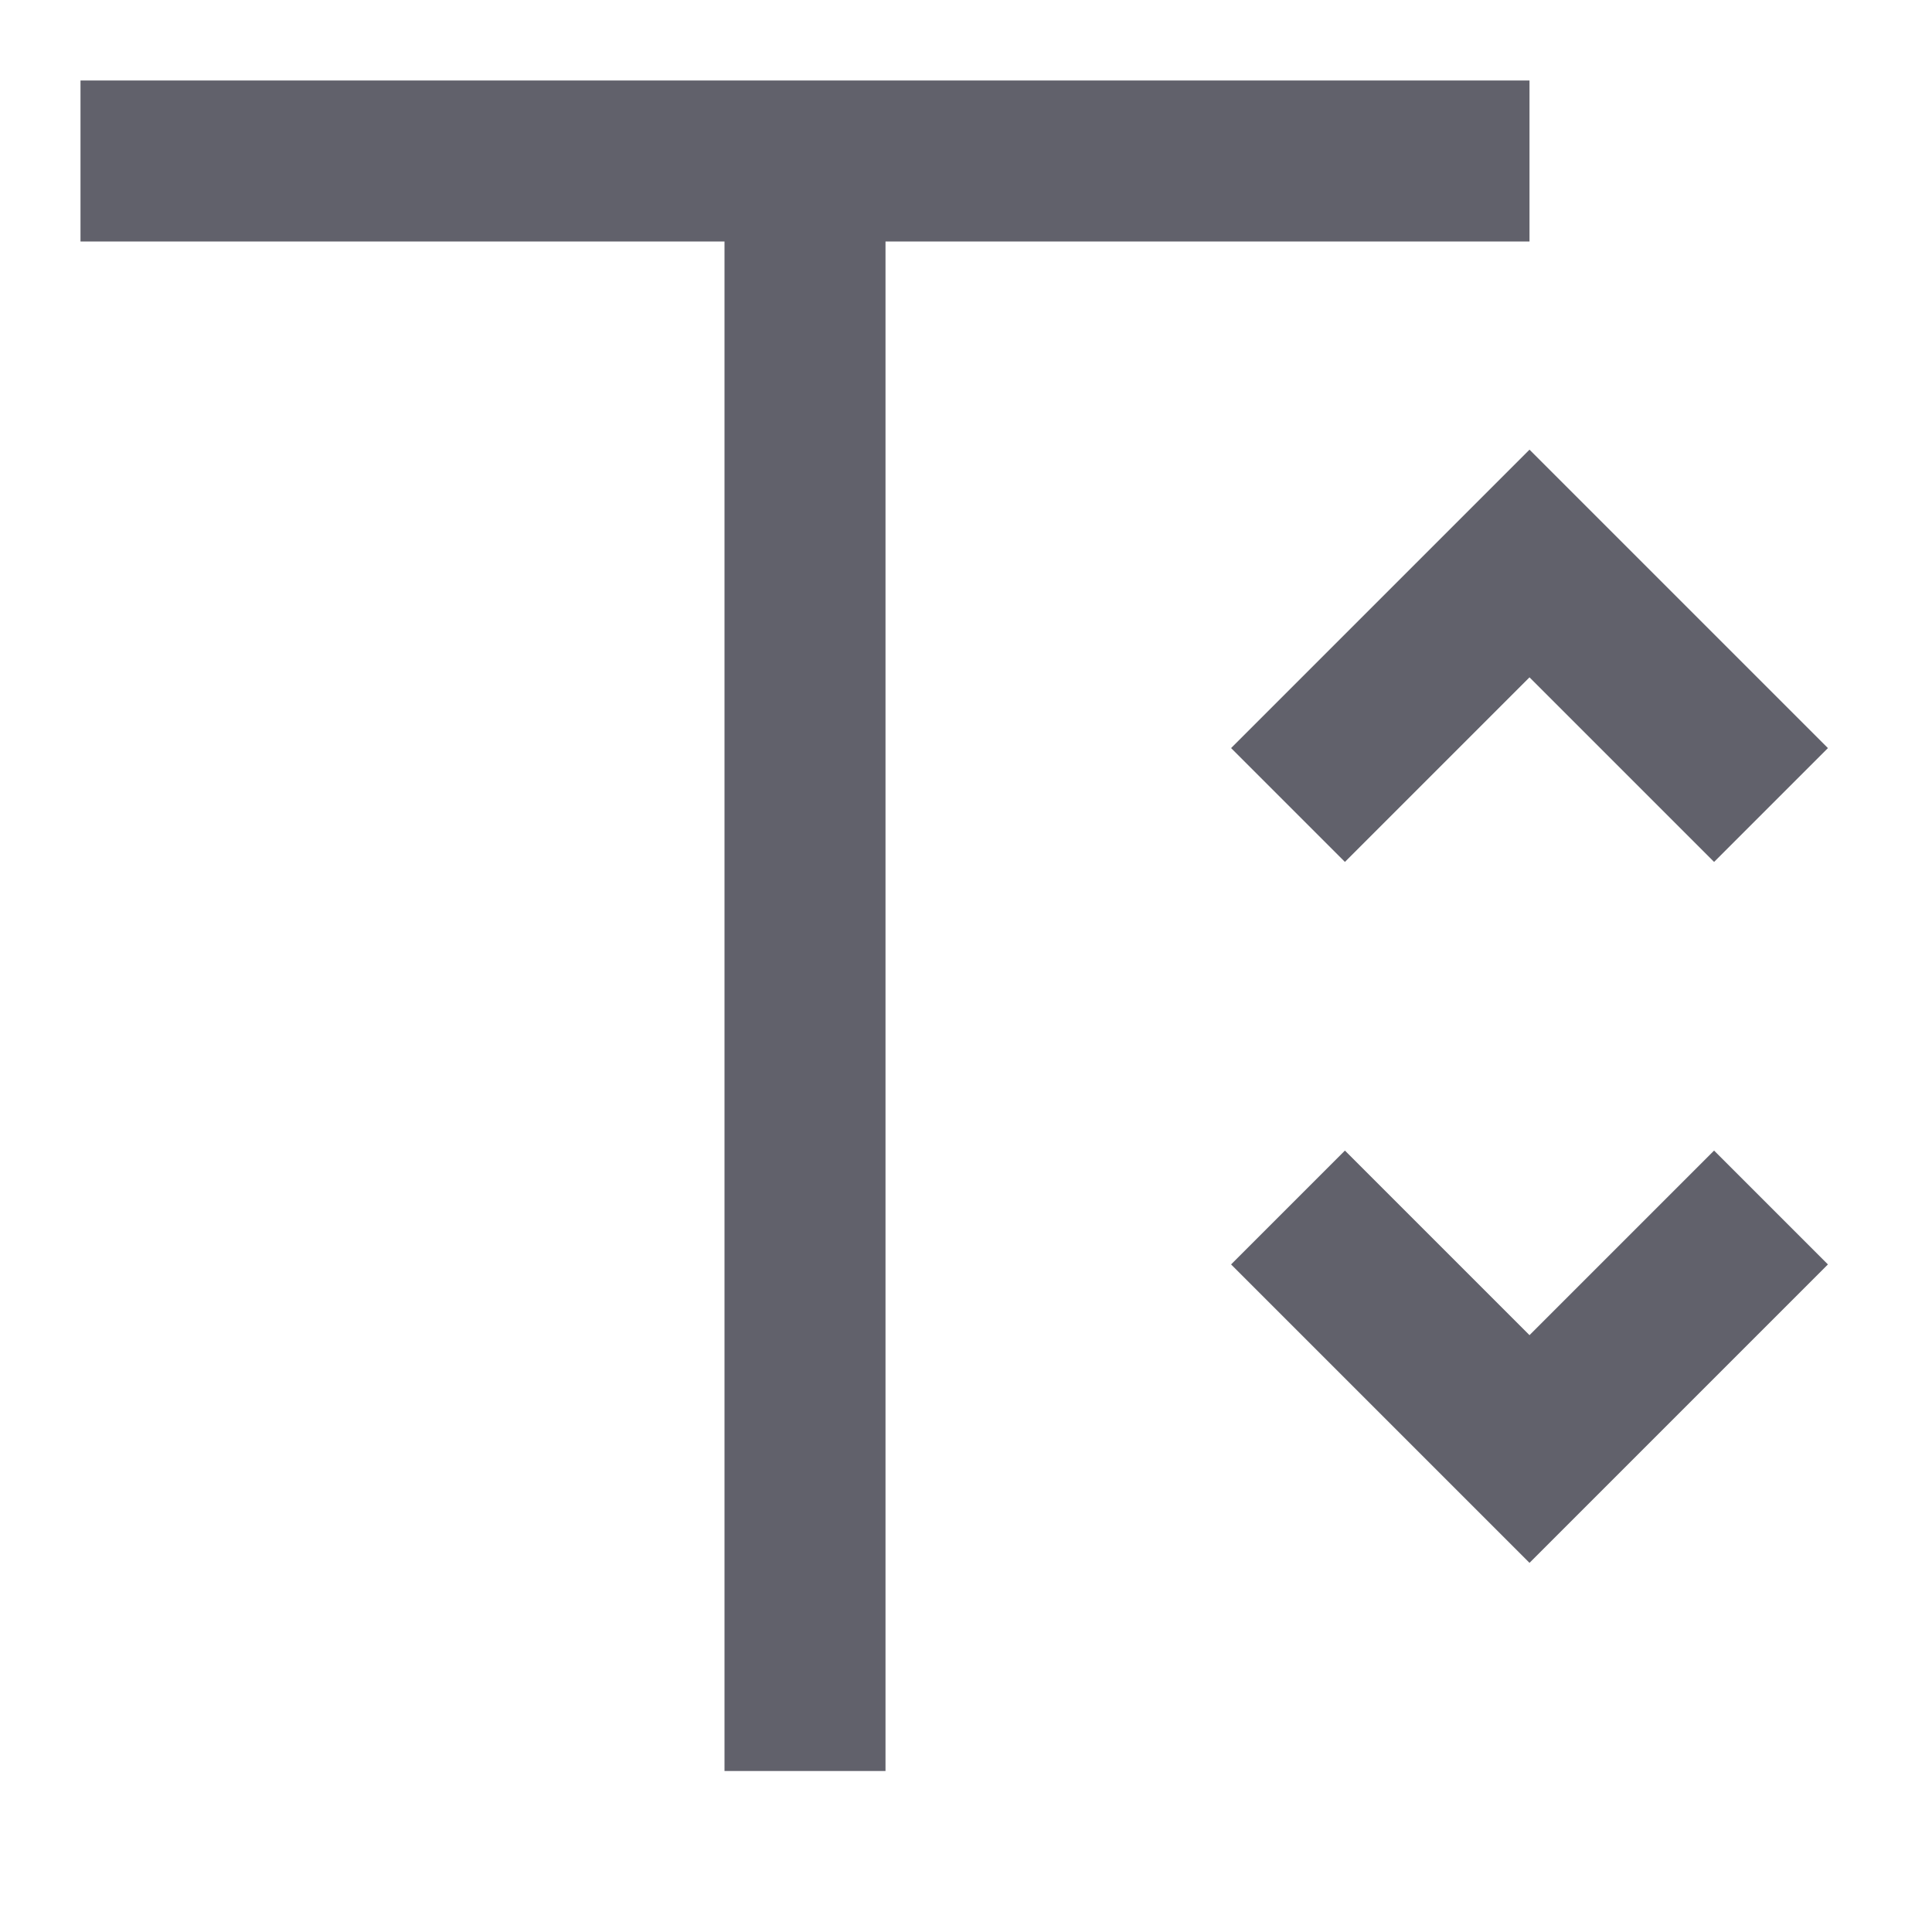 <svg xmlns="http://www.w3.org/2000/svg" height="24" width="24" viewBox="0 0 24 24"><polyline data-color="color-2" points="16 10 19 7 22 10" fill="none" stroke="#61616b" stroke-width="2"></polyline><polyline data-color="color-2" points="22 15 19 18 16 15" fill="none" stroke="#61616b" stroke-width="2"></polyline><line x1="1" y1="2" x2="19" y2="2" fill="none" stroke="#61616b" stroke-width="2"></line><line x1="10" y1="2" x2="10" y2="22" fill="none" stroke="#61616b" stroke-width="2"></line></svg>